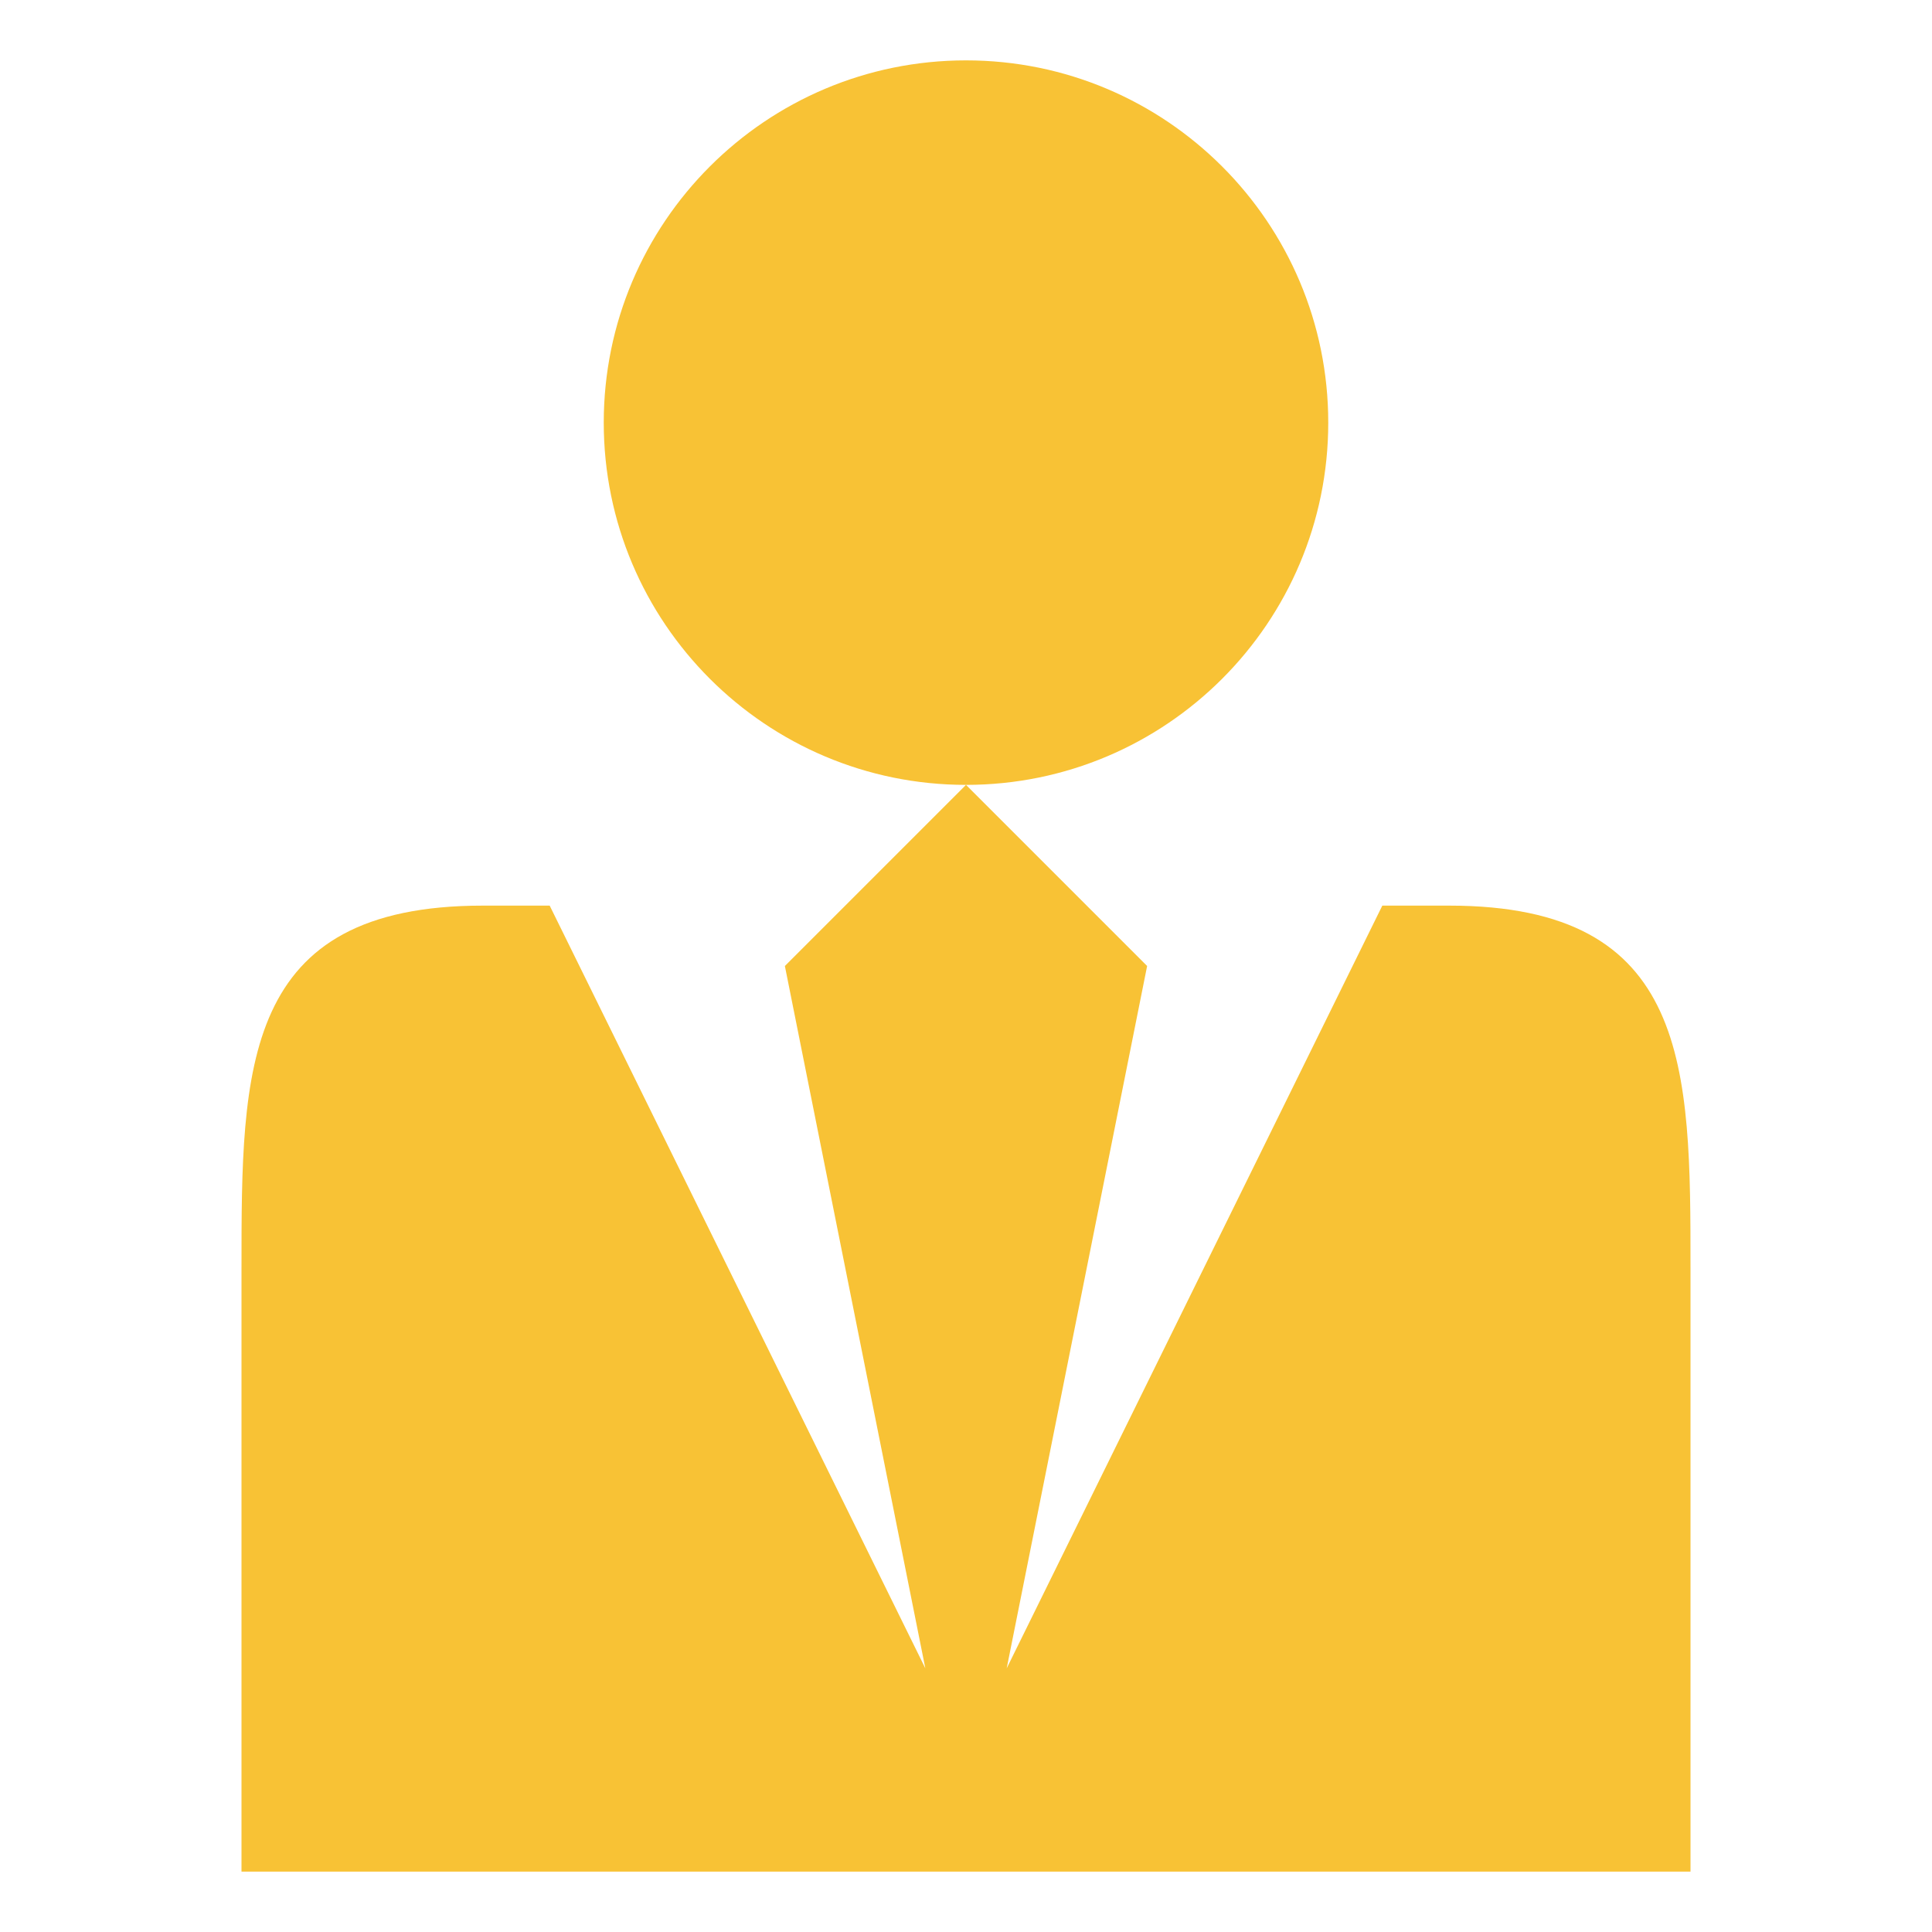 <?xml version="1.0" encoding="utf-8"?>
<!-- Generator: Adobe Illustrator 16.0.0, SVG Export Plug-In . SVG Version: 6.00 Build 0)  -->
<!DOCTYPE svg PUBLIC "-//W3C//DTD SVG 1.1//EN" "http://www.w3.org/Graphics/SVG/1.1/DTD/svg11.dtd">
<svg version="1.1" id="Layer_1" xmlns:x="http://ns.adobe.com/Extensibility/1.0/" xmlns:i="http://ns.adobe.com/AdobeIllustrator/10.0/" xmlns:graph="http://ns.adobe.com/Graphs/1.0/"
	 xmlns="http://www.w3.org/2000/svg" xmlns:xlink="http://www.w3.org/1999/xlink" x="0px" y="0px" width="64px" height="64px"
	 viewBox="0 0 64 64" enable-background="new 0 0 64 64" xml:space="preserve">
<path fill="#F8C235" d="M20,14c0-6.627,5.373-12,12-12s12,5.373,12,12s-5.373,12-12,12S20,20.627,20,14z M48.005,30h-2.214
	L33.348,55.266L38,32l-6-6l-6,6l4.653,23.266L18.209,30h-2.214C8,30,8,35.374,8,42v20h48V42C56,35.374,56,30,48.005,30z"/>
</svg>

